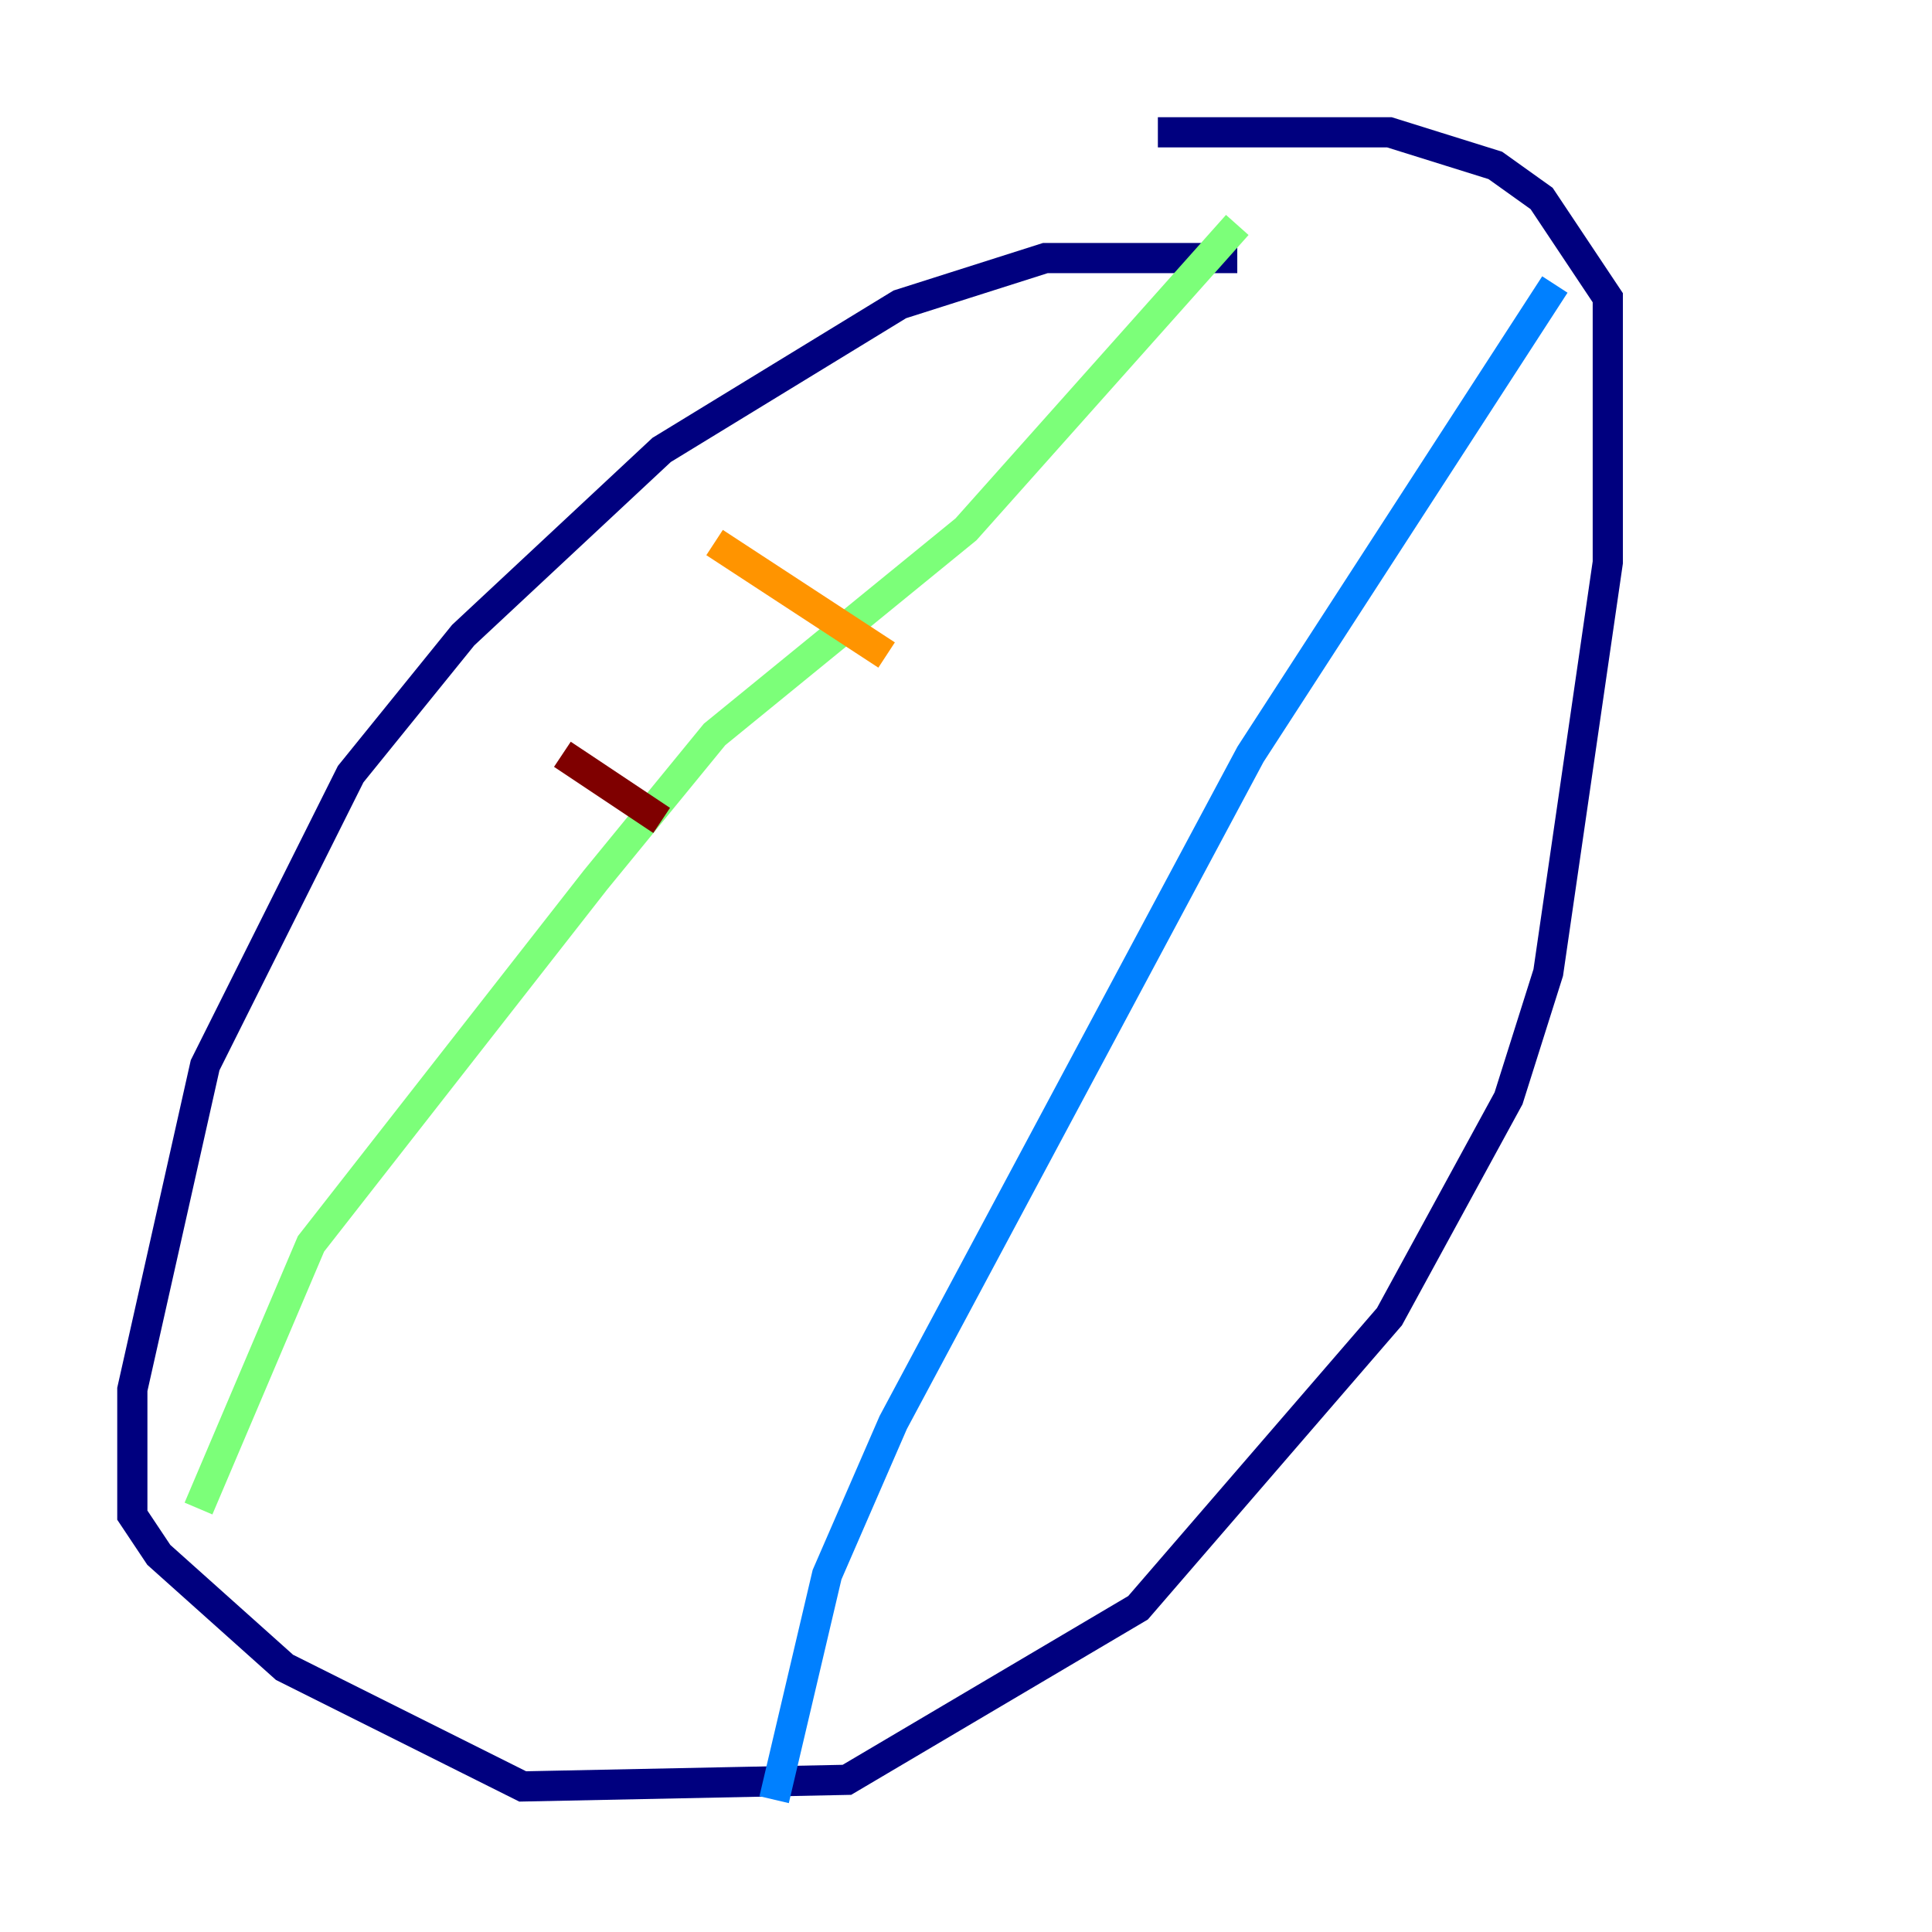 <?xml version="1.0" encoding="utf-8" ?>
<svg baseProfile="tiny" height="128" version="1.2" viewBox="0,0,128,128" width="128" xmlns="http://www.w3.org/2000/svg" xmlns:ev="http://www.w3.org/2001/xml-events" xmlns:xlink="http://www.w3.org/1999/xlink"><defs /><polyline fill="none" points="81.973,17.096 69.26,17.096 59.616,20.164 43.836,29.808 30.685,42.082 23.233,51.288 13.589,70.575 8.767,92.055 8.767,100.384 10.521,103.014 18.849,110.466 34.63,118.356 56.11,117.918 75.397,106.52 92.055,87.233 99.945,72.767 102.575,64.438 106.52,37.26 106.52,19.726 102.137,13.151 99.069,10.959 92.055,8.767 76.712,8.767" stroke="#00007f" stroke-width="2" /><polyline fill="none" points="103.014,18.849 82.849,49.973 59.178,94.247 54.794,104.329 51.288,119.233" stroke="#0080ff" stroke-width="2" /><polyline fill="none" points="81.973,14.904 64.0,35.069 47.343,48.657 39.452,58.301 20.603,82.411 13.151,99.945" stroke="#7cff79" stroke-width="2" /><polyline fill="none" points="58.74,43.397 47.343,35.945" stroke="#ff9400" stroke-width="2" /><polyline fill="none" points="43.836,54.356 37.26,49.973" stroke="#7f0000" stroke-width="2" /></svg>